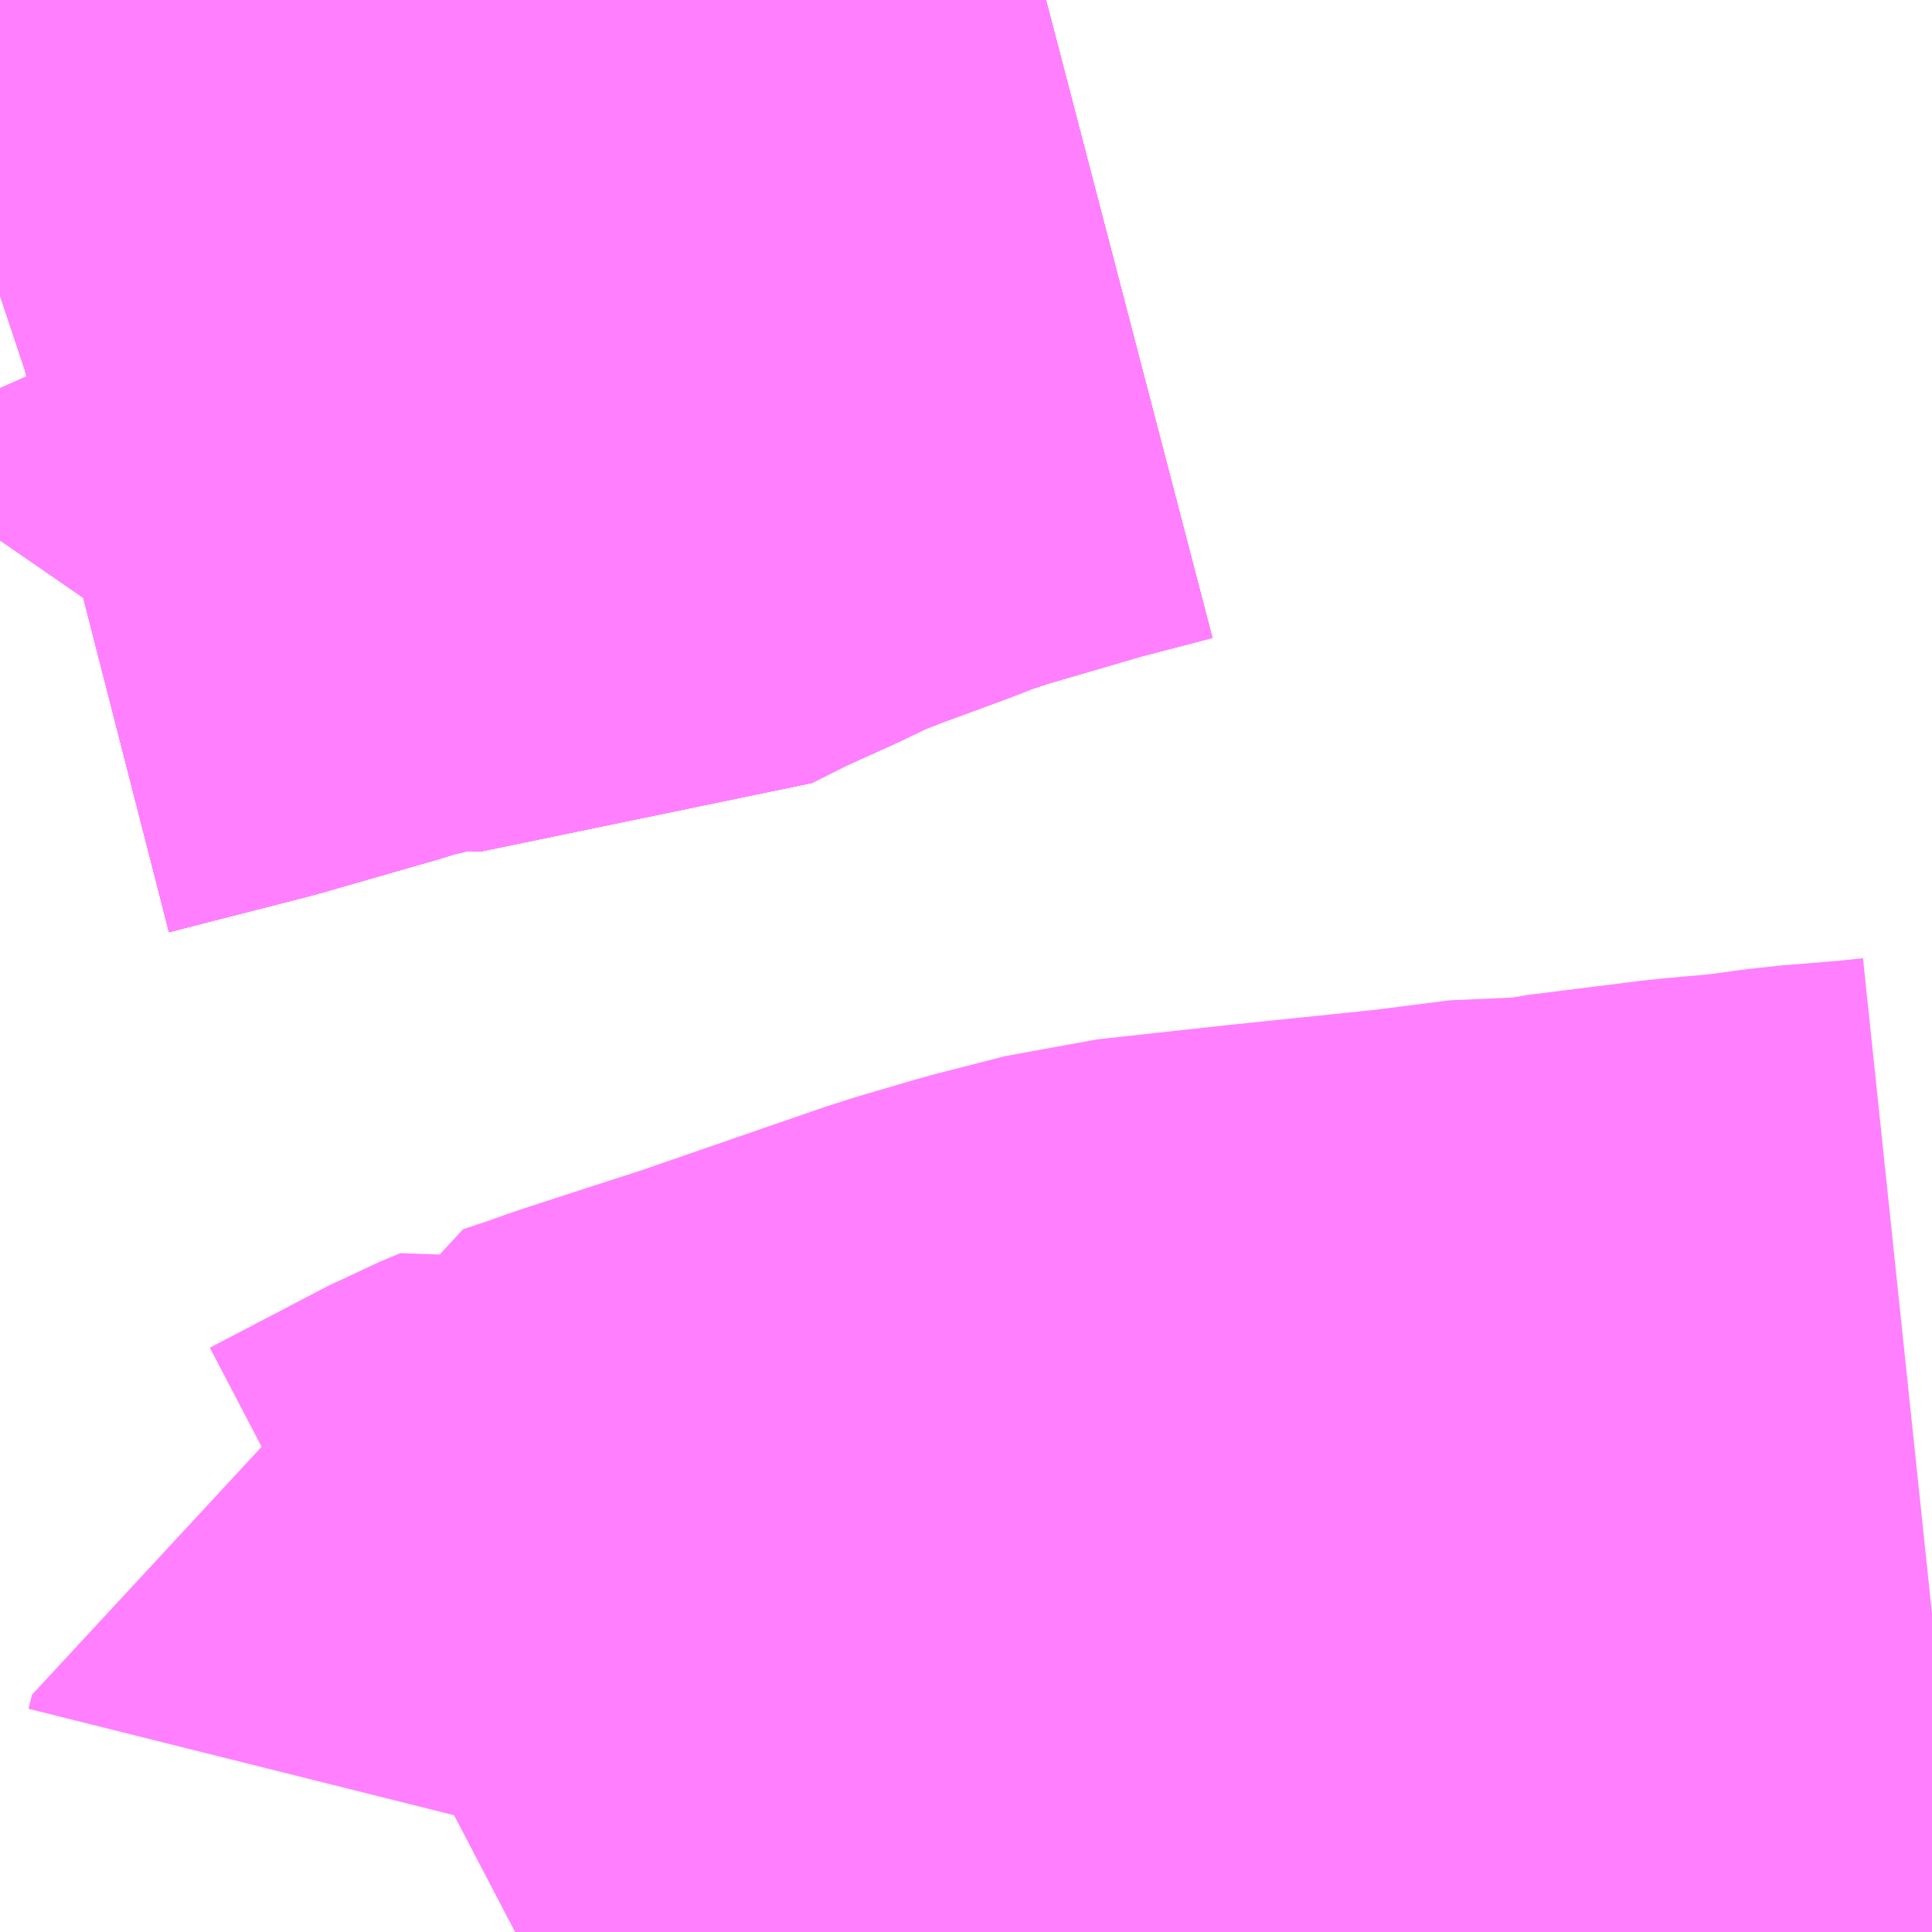 <?xml version="1.0" encoding="UTF-8"?>
<svg  xmlns="http://www.w3.org/2000/svg" xmlns:xlink="http://www.w3.org/1999/xlink" xmlns:go="http://purl.org/svgmap/profile" property="N07_001,N07_002,N07_003,N07_004,N07_005,N07_006,N07_007" viewBox="14040.527 -3773.804 1.099 1.099" go:dataArea="14040.52734375 -3773.8037109375 1.0986328125 1.0986328125" >
<globalCoordinateSystem srsName="http://purl.org/crs/84" transform="matrix(100.0,0.0,0.0,-100.0,0.0,0.0)" />
<defs>
 <g id="p0" >
  <circle cx="0.0" cy="0.0" r="3" stroke="green" stroke-width="0.75" vector-effect="non-scaling-stroke" />
 </g>
</defs>
<g fill="none" fill-rule="evenodd" stroke="#FF00FF" stroke-width="0.75" opacity="0.5" vector-effect="non-scaling-stroke" stroke-linejoin="bevel" >
<path content="1,福島交通（株）,204,13.5,13.0,13.0," xlink:title="1" d="M14041.122,-3773.804L14041.076,-3773.792L14041.011,-3773.773L14040.987,-3773.765L14040.969,-3773.758L14040.931,-3773.744L14040.905,-3773.734L14040.878,-3773.721L14040.849,-3773.708L14040.821,-3773.694L14040.803,-3773.695L14040.799,-3773.704L14040.784,-3773.708L14040.766,-3773.699L14040.691,-3773.681L14040.683,-3773.679L14040.674,-3773.676L14040.608,-3773.657L14040.53,-3773.637L14040.527,-3773.636"/>
<path content="1,福島交通（株）,205,0.0,5.0,5.0," xlink:title="1" d="M14040.527,-3773.636L14040.53,-3773.637L14040.608,-3773.657L14040.674,-3773.676L14040.683,-3773.679L14040.691,-3773.681L14040.766,-3773.699L14040.784,-3773.708L14040.799,-3773.704L14040.803,-3773.695L14040.821,-3773.694L14040.849,-3773.708L14040.878,-3773.721L14040.905,-3773.734L14040.931,-3773.744L14040.969,-3773.758L14040.987,-3773.765L14041.011,-3773.773L14041.076,-3773.792L14041.122,-3773.804"/>
<path content="1,福島交通（株）,206,17.5,12.5,12.5," xlink:title="1" d="M14040.527,-3773.636L14040.53,-3773.637L14040.608,-3773.657L14040.674,-3773.676L14040.683,-3773.679L14040.691,-3773.681L14040.766,-3773.699L14040.784,-3773.708L14040.799,-3773.704L14040.803,-3773.695L14040.821,-3773.694L14040.849,-3773.708L14040.878,-3773.721L14040.905,-3773.734L14040.931,-3773.744L14040.969,-3773.758L14040.987,-3773.765L14041.011,-3773.773L14041.076,-3773.792L14041.122,-3773.804"/>
<path content="1,福島交通（株）,207,5.5,3.5,3.5," xlink:title="1" d="M14041.122,-3773.804L14041.076,-3773.792L14041.011,-3773.773L14040.987,-3773.765L14040.969,-3773.758L14040.931,-3773.744L14040.905,-3773.734L14040.878,-3773.721L14040.849,-3773.708L14040.821,-3773.694L14040.803,-3773.695L14040.799,-3773.704L14040.784,-3773.708L14040.766,-3773.699L14040.691,-3773.681L14040.683,-3773.679L14040.674,-3773.676L14040.608,-3773.657L14040.53,-3773.637L14040.527,-3773.636"/>
<path content="1,福島交通（株）,208,0.5,0.0,0.0," xlink:title="1" d="M14040.527,-3773.636L14040.53,-3773.637L14040.608,-3773.657L14040.674,-3773.676L14040.683,-3773.679L14040.691,-3773.681L14040.766,-3773.699L14040.784,-3773.708L14040.799,-3773.704L14040.803,-3773.695L14040.821,-3773.694L14040.849,-3773.708L14040.878,-3773.721L14040.905,-3773.734L14040.931,-3773.744L14040.969,-3773.758L14040.987,-3773.765L14041.011,-3773.773L14041.076,-3773.792L14041.122,-3773.804"/>
<path content="1,福島交通（株）,209,10.0,8.0,8.0," xlink:title="1" d="M14040.82,-3772.705L14040.887,-3772.74L14040.899,-3772.745L14040.907,-3772.741L14040.909,-3772.749L14040.927,-3772.755L14040.941,-3772.76L14040.981,-3772.773L14041.009,-3772.782L14041.119,-3772.82L14041.153,-3772.83L14041.192,-3772.84L14041.265,-3772.848L14041.352,-3772.857L14041.399,-3772.863L14041.424,-3772.862L14041.443,-3772.866L14041.507,-3772.874L14041.541,-3772.877L14041.57,-3772.881L14041.607,-3772.884L14041.626,-3772.886"/>
<path content="1,福島交通（株）,急行スカイライン循環,1.0,1.0,1.0," xlink:title="1" d="M14041.122,-3773.804L14041.076,-3773.792L14041.011,-3773.773L14040.987,-3773.765L14040.969,-3773.758L14040.931,-3773.744L14040.905,-3773.734L14040.878,-3773.721L14040.849,-3773.708L14040.821,-3773.694L14040.803,-3773.695L14040.799,-3773.704L14040.784,-3773.708L14040.766,-3773.699L14040.691,-3773.681L14040.683,-3773.679L14040.674,-3773.676L14040.608,-3773.657L14040.53,-3773.637L14040.527,-3773.636"/>
</g>
</svg>
